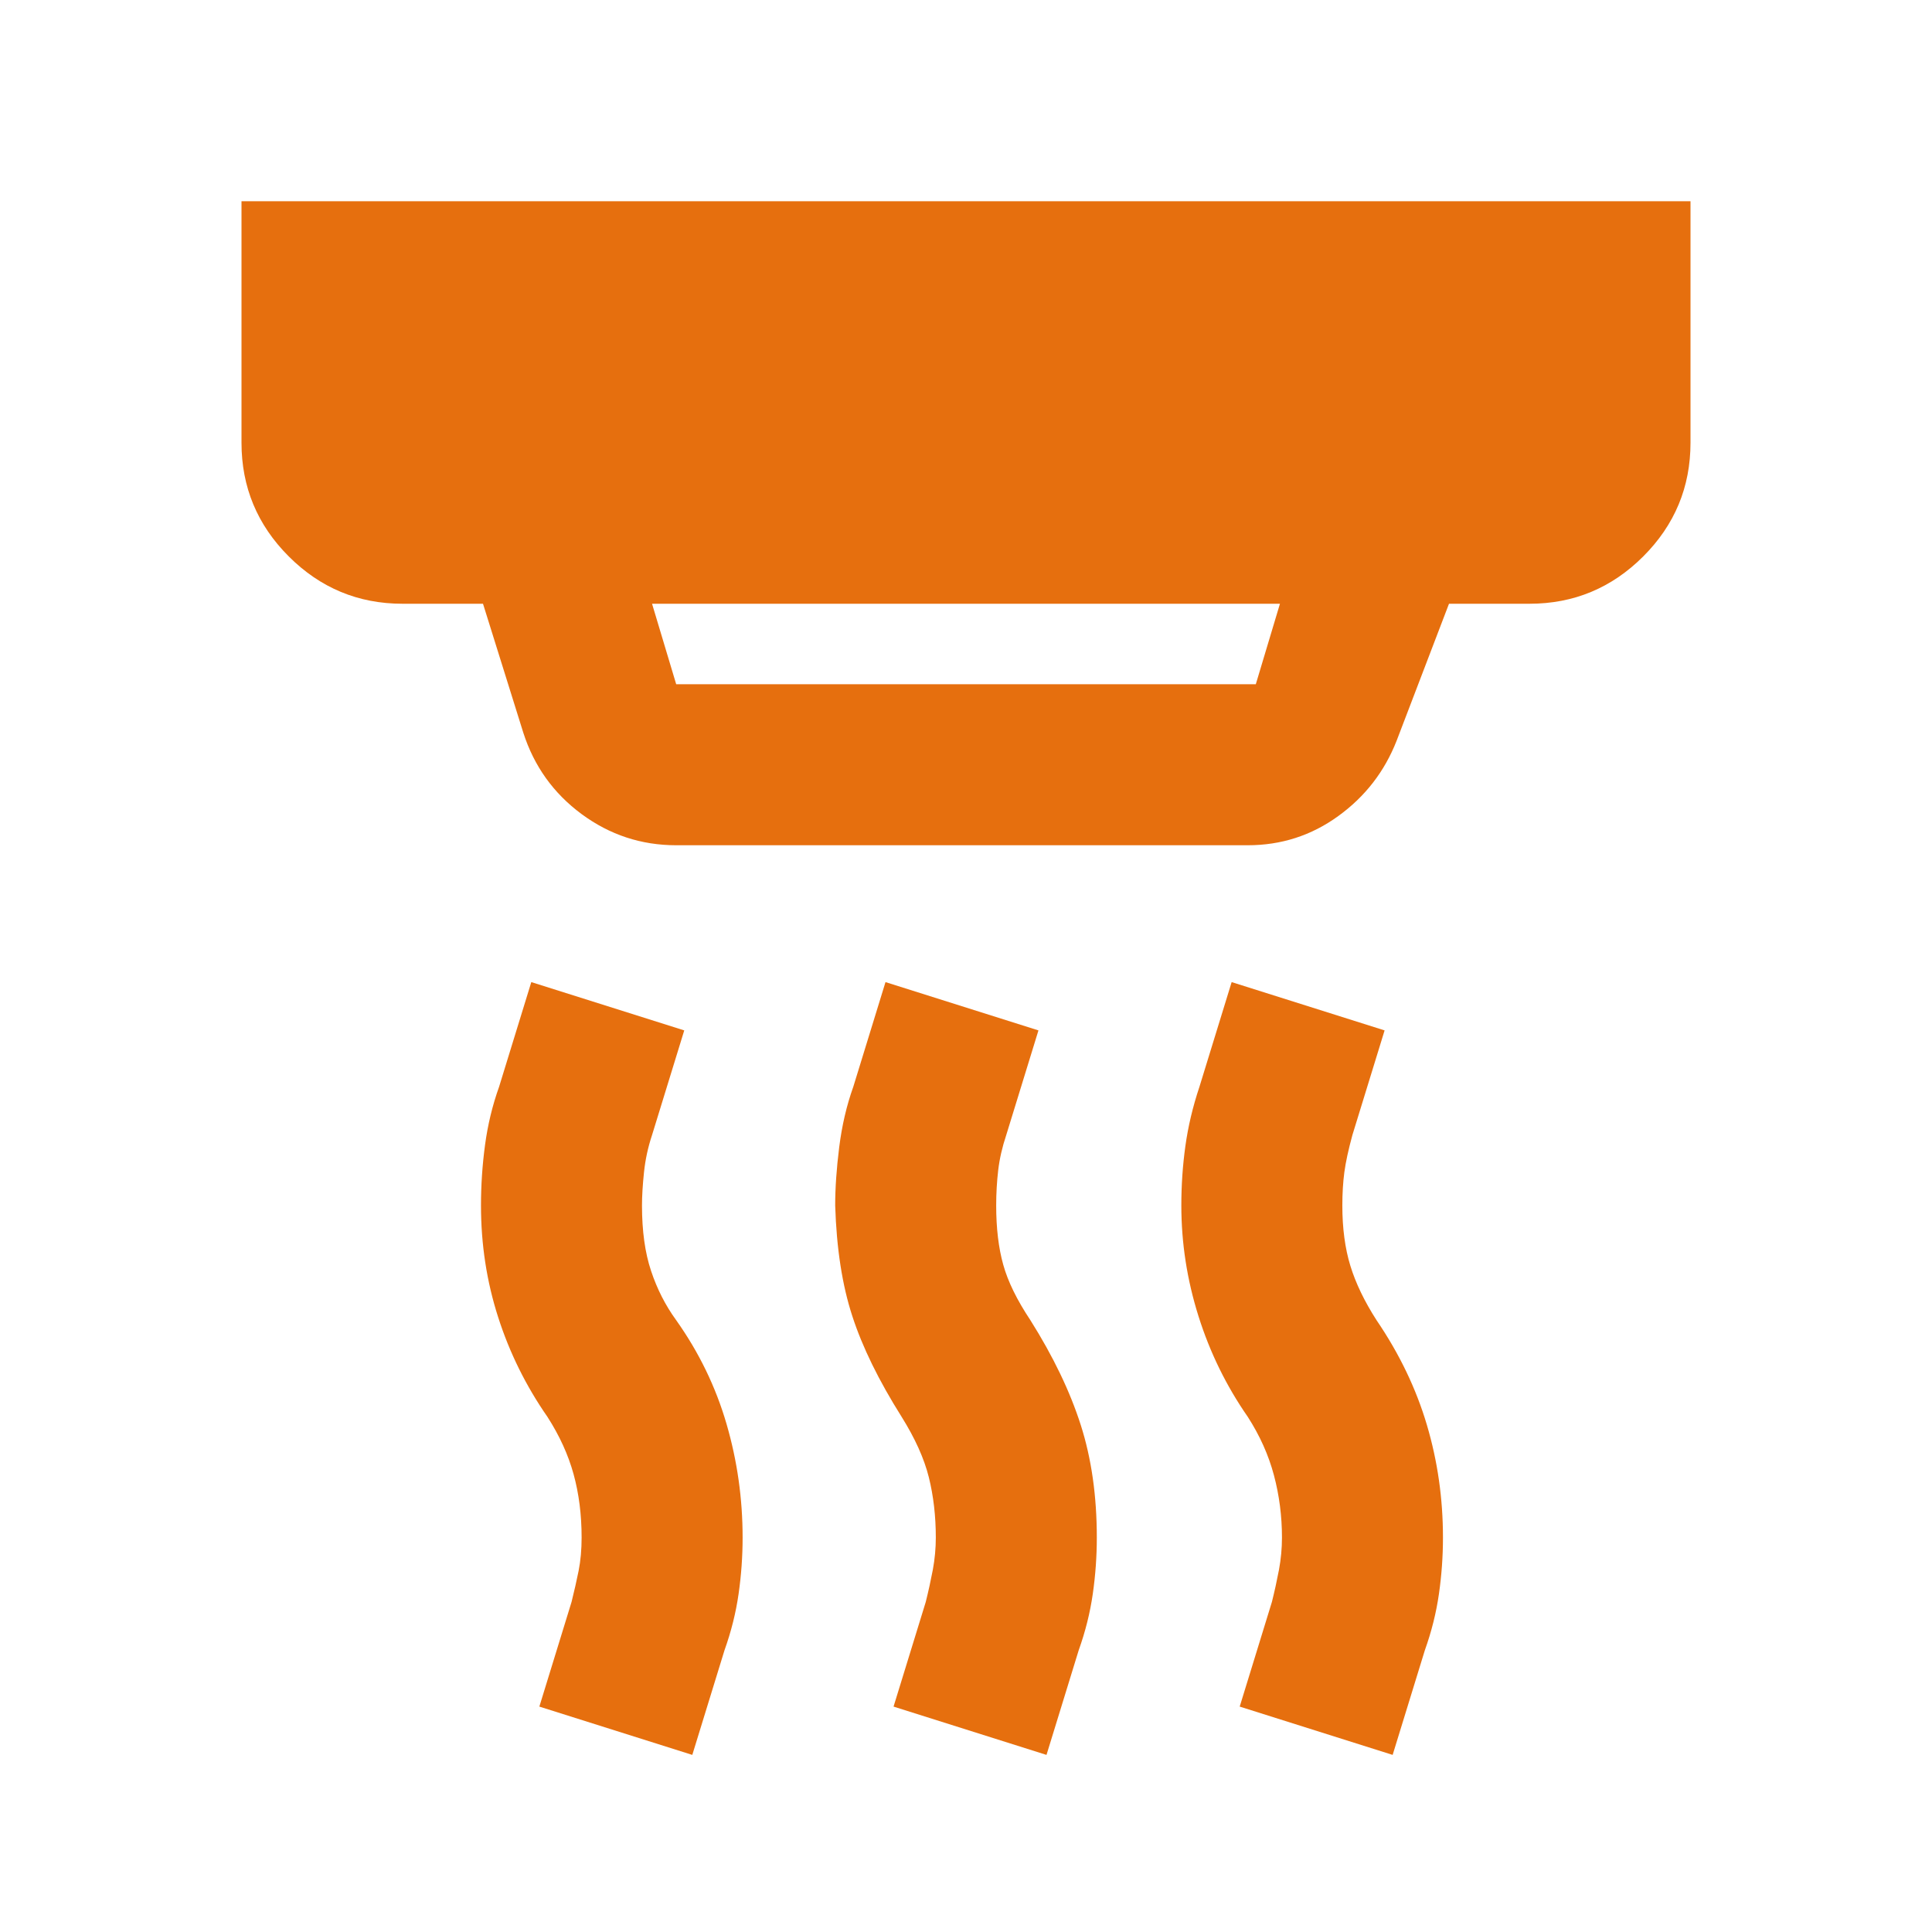 <svg width="48" height="48" viewBox="0 0 48 48" fill="none" xmlns="http://www.w3.org/2000/svg">
<path d="M16.8 17H31.2L31.8 15H16.2L16.8 17ZM26 43.6L22.2 42.4L23 39.8C23.067 39.533 23.125 39.267 23.176 39C23.225 38.733 23.25 38.467 23.25 38.2C23.25 37.667 23.192 37.167 23.076 36.7C22.959 36.233 22.733 35.733 22.4 35.2C21.833 34.3 21.425 33.467 21.176 32.7C20.925 31.933 20.783 31.017 20.75 29.95C20.75 29.517 20.783 29.033 20.85 28.5C20.917 27.967 21.033 27.467 21.2 27L22 24.4L25.8 25.6L25 28.2C24.9 28.5 24.833 28.791 24.8 29.074C24.767 29.358 24.75 29.65 24.75 29.95C24.75 30.517 24.809 31.008 24.926 31.424C25.042 31.841 25.267 32.3 25.6 32.8C26.167 33.7 26.583 34.567 26.85 35.4C27.117 36.233 27.25 37.167 27.25 38.2C27.25 38.667 27.217 39.133 27.15 39.6C27.083 40.067 26.967 40.533 26.8 41L26 43.6ZM17.2 43.6L13.4 42.4L14.2 39.8C14.267 39.533 14.325 39.275 14.376 39.024C14.425 38.775 14.45 38.5 14.45 38.2C14.45 37.633 14.383 37.108 14.25 36.624C14.117 36.141 13.9 35.667 13.6 35.2C13.067 34.433 12.659 33.608 12.376 32.724C12.092 31.841 11.95 30.917 11.95 29.95C11.95 29.45 11.983 28.95 12.05 28.45C12.117 27.95 12.233 27.467 12.4 27L13.2 24.4L17 25.6L16.2 28.2C16.1 28.5 16.033 28.808 16 29.124C15.967 29.441 15.95 29.717 15.95 29.95C15.95 30.583 16.025 31.125 16.176 31.576C16.325 32.025 16.533 32.433 16.8 32.8C17.367 33.6 17.783 34.459 18.05 35.376C18.317 36.292 18.45 37.233 18.45 38.2C18.45 38.667 18.417 39.133 18.35 39.6C18.283 40.067 18.167 40.533 18 41L17.2 43.6ZM34.6 43.6L30.8 42.4L31.6 39.8C31.667 39.533 31.725 39.267 31.776 39C31.825 38.733 31.85 38.467 31.85 38.2C31.85 37.667 31.783 37.15 31.65 36.65C31.517 36.15 31.3 35.667 31 35.2C30.467 34.433 30.059 33.6 29.776 32.7C29.492 31.8 29.35 30.883 29.35 29.95C29.35 29.45 29.383 28.959 29.45 28.476C29.517 27.992 29.633 27.5 29.8 27L30.6 24.4L34.4 25.6L33.6 28.2C33.5 28.567 33.433 28.875 33.4 29.124C33.367 29.375 33.35 29.65 33.35 29.95C33.35 30.517 33.417 31.017 33.55 31.45C33.683 31.883 33.9 32.333 34.2 32.8C34.767 33.633 35.183 34.5 35.45 35.4C35.717 36.3 35.85 37.233 35.85 38.2C35.85 38.667 35.817 39.133 35.75 39.6C35.683 40.067 35.567 40.533 35.4 41L34.6 43.6ZM16.8 21C15.933 21 15.15 20.742 14.45 20.226C13.75 19.709 13.267 19.033 13 18.2L12 15H10C8.9 15 7.958 14.608 7.174 13.824C6.391 13.041 6 12.1 6 11V5H42V11C42 12.1 41.609 13.041 40.826 13.824C40.042 14.608 39.1 15 38 15H36L34.7 18.4C34.4 19.167 33.917 19.791 33.25 20.274C32.583 20.758 31.833 21 31 21H16.8Z" fill="#E66F0E"/>
</svg>
